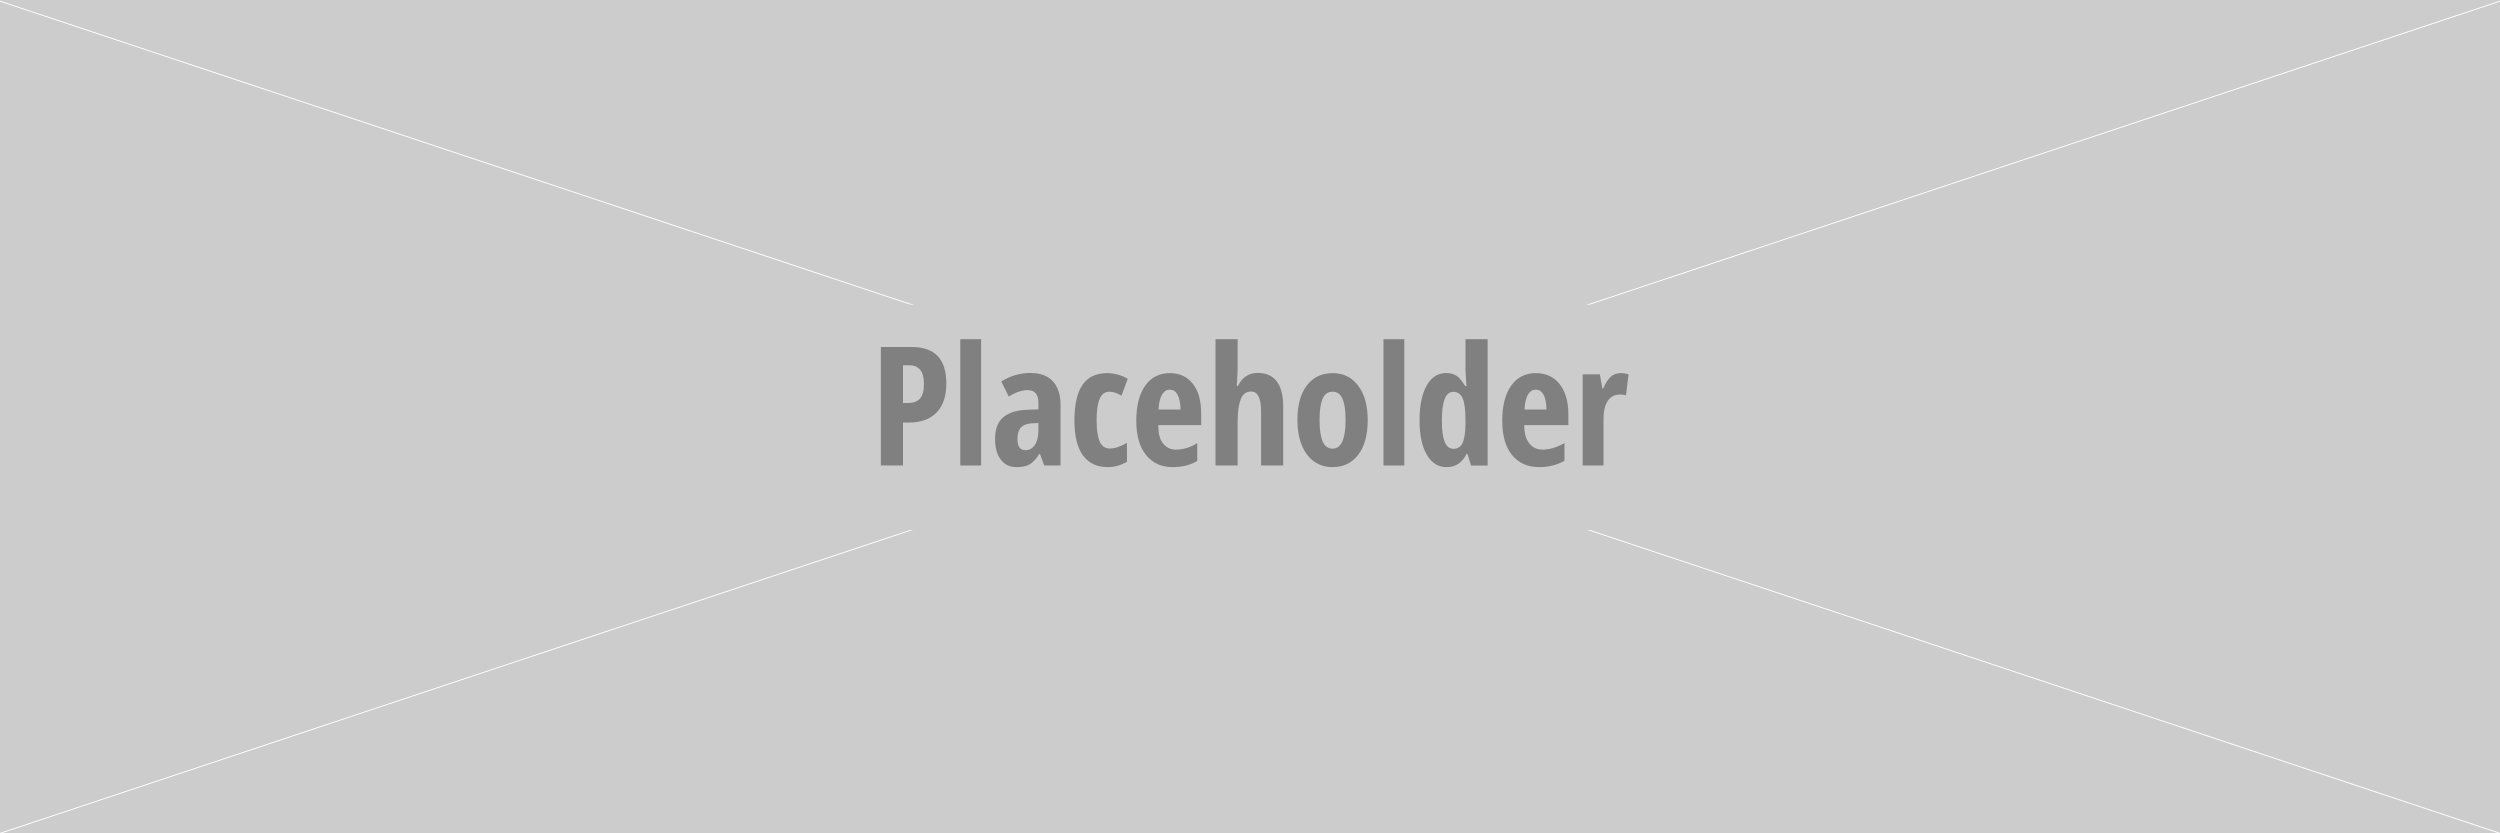 <?xml version="1.0" encoding="utf-8"?>
<!-- Generator: Adobe Illustrator 15.1.0, SVG Export Plug-In . SVG Version: 6.00 Build 0)  -->
<!DOCTYPE svg PUBLIC "-//W3C//DTD SVG 1.1//EN" "http://www.w3.org/Graphics/SVG/1.1/DTD/svg11.dtd">
<svg version="1.1" id="Layer_1" xmlns="http://www.w3.org/2000/svg" xmlns:xlink="http://www.w3.org/1999/xlink" x="0px" y="0px"
	 width="1920px" height="640px" viewBox="0 0 1920 640" enable-background="new 0 0 1920 640" xml:space="preserve">
<rect fill="#CCCCCC" width="1920" height="640"/>
<line fill="none" stroke="#FFFFFF" stroke-width="0.707" stroke-miterlimit="10" x1="0" y1="0.901" x2="1920" y2="640"/>
<line fill="none" stroke="#FFFFFF" stroke-width="0.707" stroke-miterlimit="10" x1="1920" y1="0.901" x2="0" y2="640"/>
<rect x="430" y="234" fill="#CCCCCC" width="1060" height="173"/>
<g>
	<path fill="#808080" d="M700.156,266.5H676.5v91h17v-33h4.719c9.25,0,16.322-2.656,21.219-7.844
		c4.896-5.188,7.344-12.479,7.344-22.188C726.781,275.719,717.906,266.5,700.156,266.5z M706.531,306.125
		c-2.042,2.292-5.146,3.375-9.312,3.375H693.5v-29h4.594c3.916,0,6.812,1.312,8.688,3.625s2.812,5.912,2.812,10.703
		C709.594,300.037,708.572,303.834,706.531,306.125z"/>
	<rect x="737.5" y="260.5" fill="#808080" width="16" height="97"/>
	<path fill="#808080" d="M791.531,286.438c-8.125,0-15.646,2.188-22.562,6.562l5.75,11.5c5.416-3.25,10.192-4.875,14.359-4.875
		c5.625,0,8.422,3.25,8.422,9.75v5l-9.234,0.375c-8,0.375-14.003,2.344-18.023,5.906c-4.021,3.562-6.027,9.011-6.027,16.344
		c0,6.834,1.471,12.167,4.408,16c2.938,3.834,6.97,5.75,12.095,5.75c4,0,7.313-0.521,9.938-2.062s5.167-4.188,7.625-8.188h0.375
		l3.312,9H814.5v-46.75c0-7.75-2.1-13.739-5.953-17.969C804.692,288.553,798.906,286.438,791.531,286.438z M797.5,330.75
		c0,4.542-0.891,8.178-2.703,10.906c-1.812,2.729-4.232,4.094-7.273,4.094c-4.084,0-6.121-2.875-6.121-8.625
		c0-3.875,0.887-6.791,2.658-8.75c1.771-1.958,4.537-3.041,8.329-3.25l5.11-0.25V330.75z"/>
	<path fill="#808080" d="M852.156,300.812c2.666,0,5.729,1.021,9.188,3.062l4.75-12.938c-2.25-1.416-4.792-2.5-7.625-3.25
		c-2.834-0.75-5.542-1.125-8.125-1.125c-8.584,0-14.928,3.021-19.031,9.062c-4.104,6.042-6.156,15.188-6.156,27.438
		c0,11.709,2.166,20.584,6.5,26.625c4.333,6.042,10.849,9.062,19.141,9.062c5.291,0,9.703-1.354,14.703-4.062v-14.625
		c-5,2.917-9.1,4.375-13.266,4.375c-3.5,0-6.123-1.781-7.664-5.344c-1.542-3.562-2.363-8.947-2.363-16.156
		c0-7.375,0.756-12.906,2.318-16.594S848.614,300.812,852.156,300.812z"/>
	<path fill="#808080" d="M898.469,286.562c-8.125,0-14.459,3.229-19,9.688c-4.542,6.459-6.812,15.438-6.812,26.938
		c0,11.334,2.51,20.094,7.531,26.281c5.021,6.188,11.65,9.281,20.359,9.281c7.458,0,13.953-1.604,18.953-4.812V340.25
		c-5,3.375-10.975,5.062-16.391,5.062c-4.25,0-7.467-1.729-9.883-4.75c-2.417-3.021-3.57-7.062-3.695-14.062H922.5v-8.438
		c0-9.958-1.953-17.697-6.328-23.219C911.797,289.323,906.052,286.562,898.469,286.562z M889.781,314.5
		c0.25-5,1.146-9.01,2.688-11.531c1.541-2.521,3.5-3.688,5.875-3.688c2.541,0,4.541,1.172,6,3.797
		c1.458,2.625,2.229,6.422,2.312,11.422H889.781z"/>
	<path fill="#808080" d="M966.094,286.406c-6.917,0-12.042,3.094-15.375,10.094h-0.875c0.5-7,0.656-11.833,0.656-14.625V260.5h-17
		v97h17v-33.438c0-7.541,0.817-13.322,2.359-17.344c1.541-4.021,4.174-6.031,8.008-6.031c5.125,0,7.633,5.104,7.633,15.312v41.5h17
		v-45.438c0-8.375-1.672-14.797-4.922-19.109S972.469,286.406,966.094,286.406z"/>
	<path fill="#808080" d="M1023.531,286.562c-8.5,0-15.146,3.178-19.938,9.531c-4.792,6.354-7.188,15.178-7.188,26.469
		c0,7.334,1.104,13.74,3.312,19.219c2.208,5.479,5.354,9.678,9.438,12.594c4.083,2.917,8.791,4.375,14.125,4.375
		c8.416,0,15.041-3.177,19.875-9.531c4.833-6.354,7.25-15.239,7.25-26.656c0-11.041-2.428-19.802-7.281-26.281
		C1038.271,289.803,1031.739,286.562,1023.531,286.562z M1023.406,344.562c-3.5,0-6.042-1.854-7.625-5.562
		c-1.584-3.708-2.375-9.188-2.375-16.438c0-7.291,0.791-12.739,2.375-16.344c1.583-3.604,4.125-5.406,7.625-5.406
		c3.458,0,5.989,1.803,7.594,5.406c1.604,3.604,2.406,9.053,2.406,16.344C1033.406,337.229,1030.072,344.562,1023.406,344.562z"/>
	<rect x="1062.5" y="260.5" fill="#808080" width="16" height="97"/>
	<path fill="#808080" d="M1125.5,283.5c0,2.542,0.281,7,0.781,13h-1c-1.959-3-4.094-6.188-6.406-7.75s-5.053-2.266-8.219-2.266
		c-6.375,0-11.375,3.248-15,9.664c-3.625,6.417-5.438,15.312-5.438,26.645c0,11.292,1.854,20.114,5.562,26.447
		c3.708,6.334,8.771,9.536,15.188,9.536c6.75,0,11.896-3.276,15.438-10.276h0.562l2.812,9h12.719v-97h-17V283.5z M1125.5,325.125
		c0,7.417-0.943,12.531-2.359,15.344c-1.417,2.812-3.69,4.219-6.773,4.219c-3.167,0-5.471-1.802-6.887-5.406
		c-1.417-3.604-2.131-9.01-2.131-16.219c0-7.208,0.694-12.697,2.091-16.469c1.396-3.771,3.634-5.656,6.718-5.656
		c3.291,0,5.702,1.646,7.14,4.938c1.438,3.292,2.202,8.979,2.202,17.062V325.125z"/>
	<path fill="#808080" d="M1179.531,286.562c-8.125,0-14.459,3.229-19,9.688c-4.542,6.459-6.812,15.438-6.812,26.938
		c0,11.334,2.51,20.094,7.531,26.281c5.021,6.188,12.119,9.281,20.828,9.281c7.458,0,13.422-1.604,19.422-4.812V340.25
		c-6,3.375-11.443,5.062-16.859,5.062c-4.25,0-7.701-1.729-10.117-4.75c-2.417-3.021-3.805-7.062-3.93-14.062h33.906v-8.438
		c0-9.958-2.422-17.697-6.797-23.219C1193.328,289.323,1187.114,286.562,1179.531,286.562z M1170.844,314.5
		c0.25-5,1.146-9.01,2.688-11.531c1.541-2.521,3.5-3.688,5.875-3.688c2.541,0,4.541,1.172,6,3.797
		c1.458,2.625,2.229,6.422,2.312,11.422H1170.844z"/>
	<path fill="#808080" d="M1244.719,286.562c-2.875,0-5.396,0.812-7.562,2.688c-2.167,1.875-4.167,5.25-6,9.25h-0.562l-1.875-11
		H1215.5v70h16v-35.812c0-6.083,1.161-10.719,3.328-13.906c2.166-3.188,5.31-4.781,9.352-4.781c1.875,0,3.415,0.209,4.582,0.625
		l1.947-16.125C1248.75,286.875,1246.76,286.562,1244.719,286.562z"/>
</g>
</svg>

